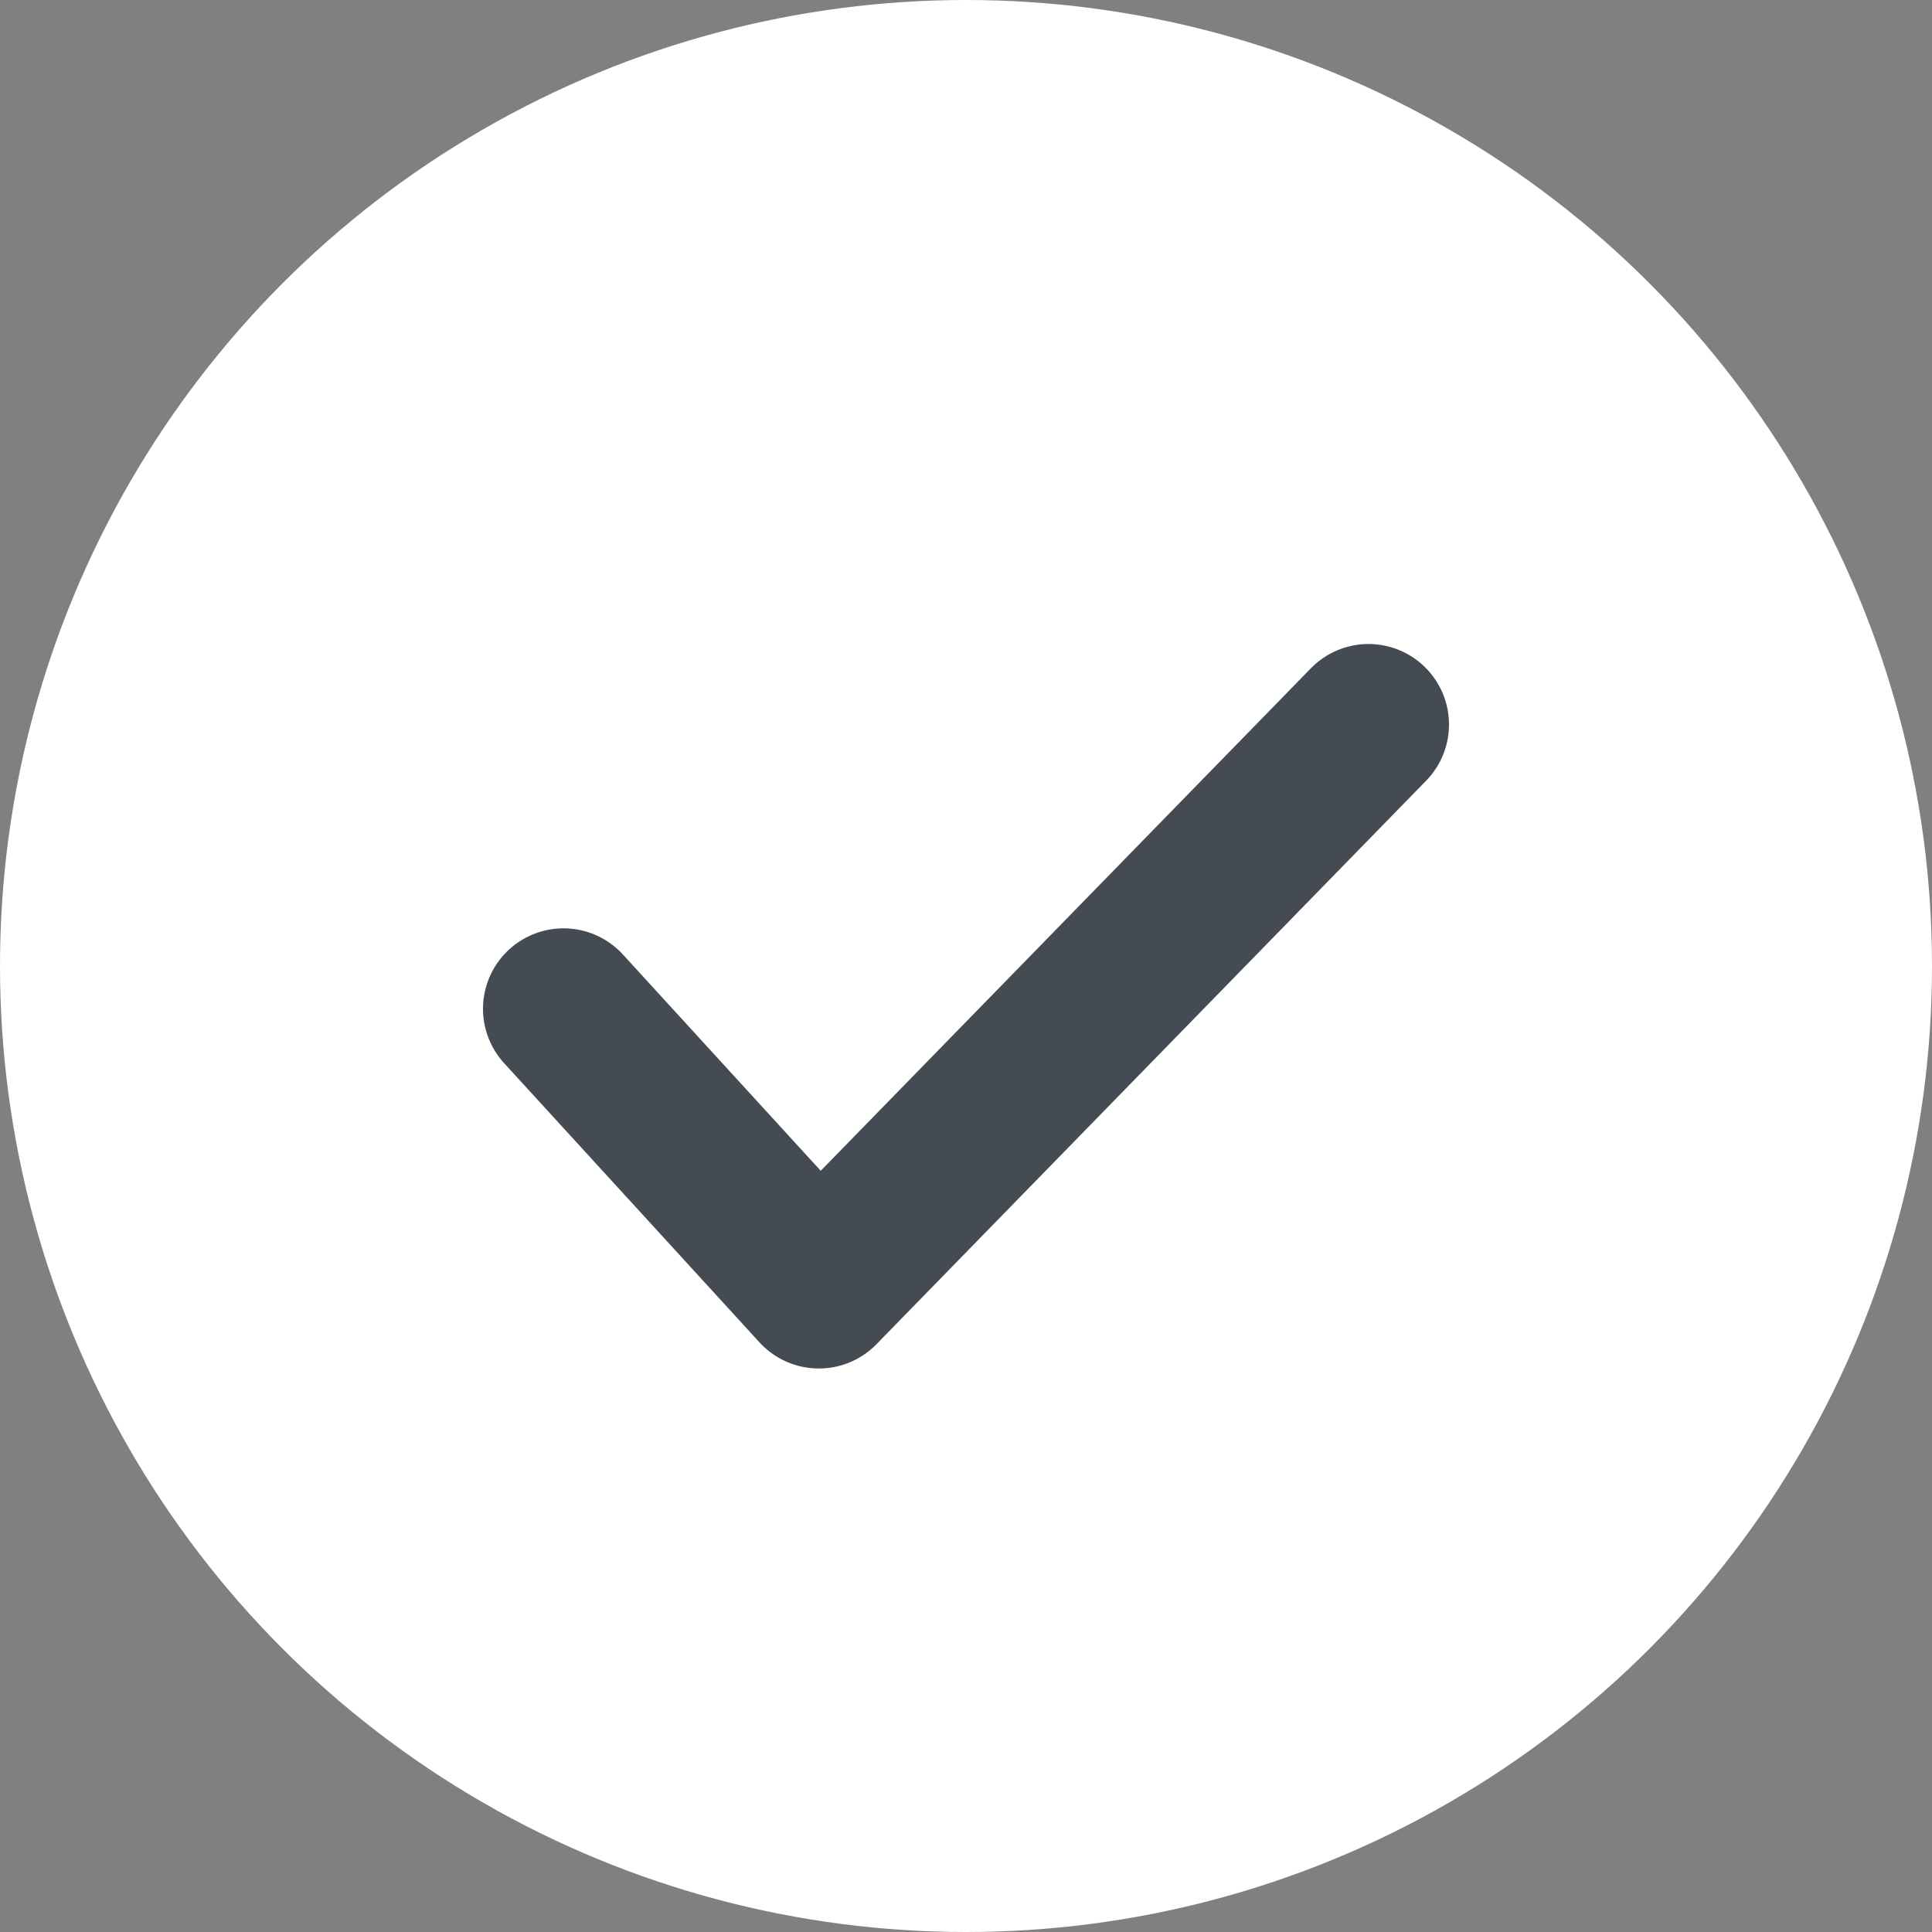 <svg xmlns="http://www.w3.org/2000/svg" width="24" height="24" viewBox="0 0 24 24">
    <rect x="0" y="0" width="24" height="24" fill="#808080" stroke="none"/>
    <g fill="none" fill-rule="evenodd">
        <g>
            <g>
                <g transform="translate(-130 -493) translate(50 478) translate(80 15)">
                    <circle cx="12" cy="12" r="12" fill="#FFF"/>
                    <path stroke="#444B52" stroke-linecap="round" stroke-linejoin="round" stroke-width="2" d="M7 12.532L10.172 16 17 9"/>
                </g>
            </g>
        </g>
    </g>
</svg>

